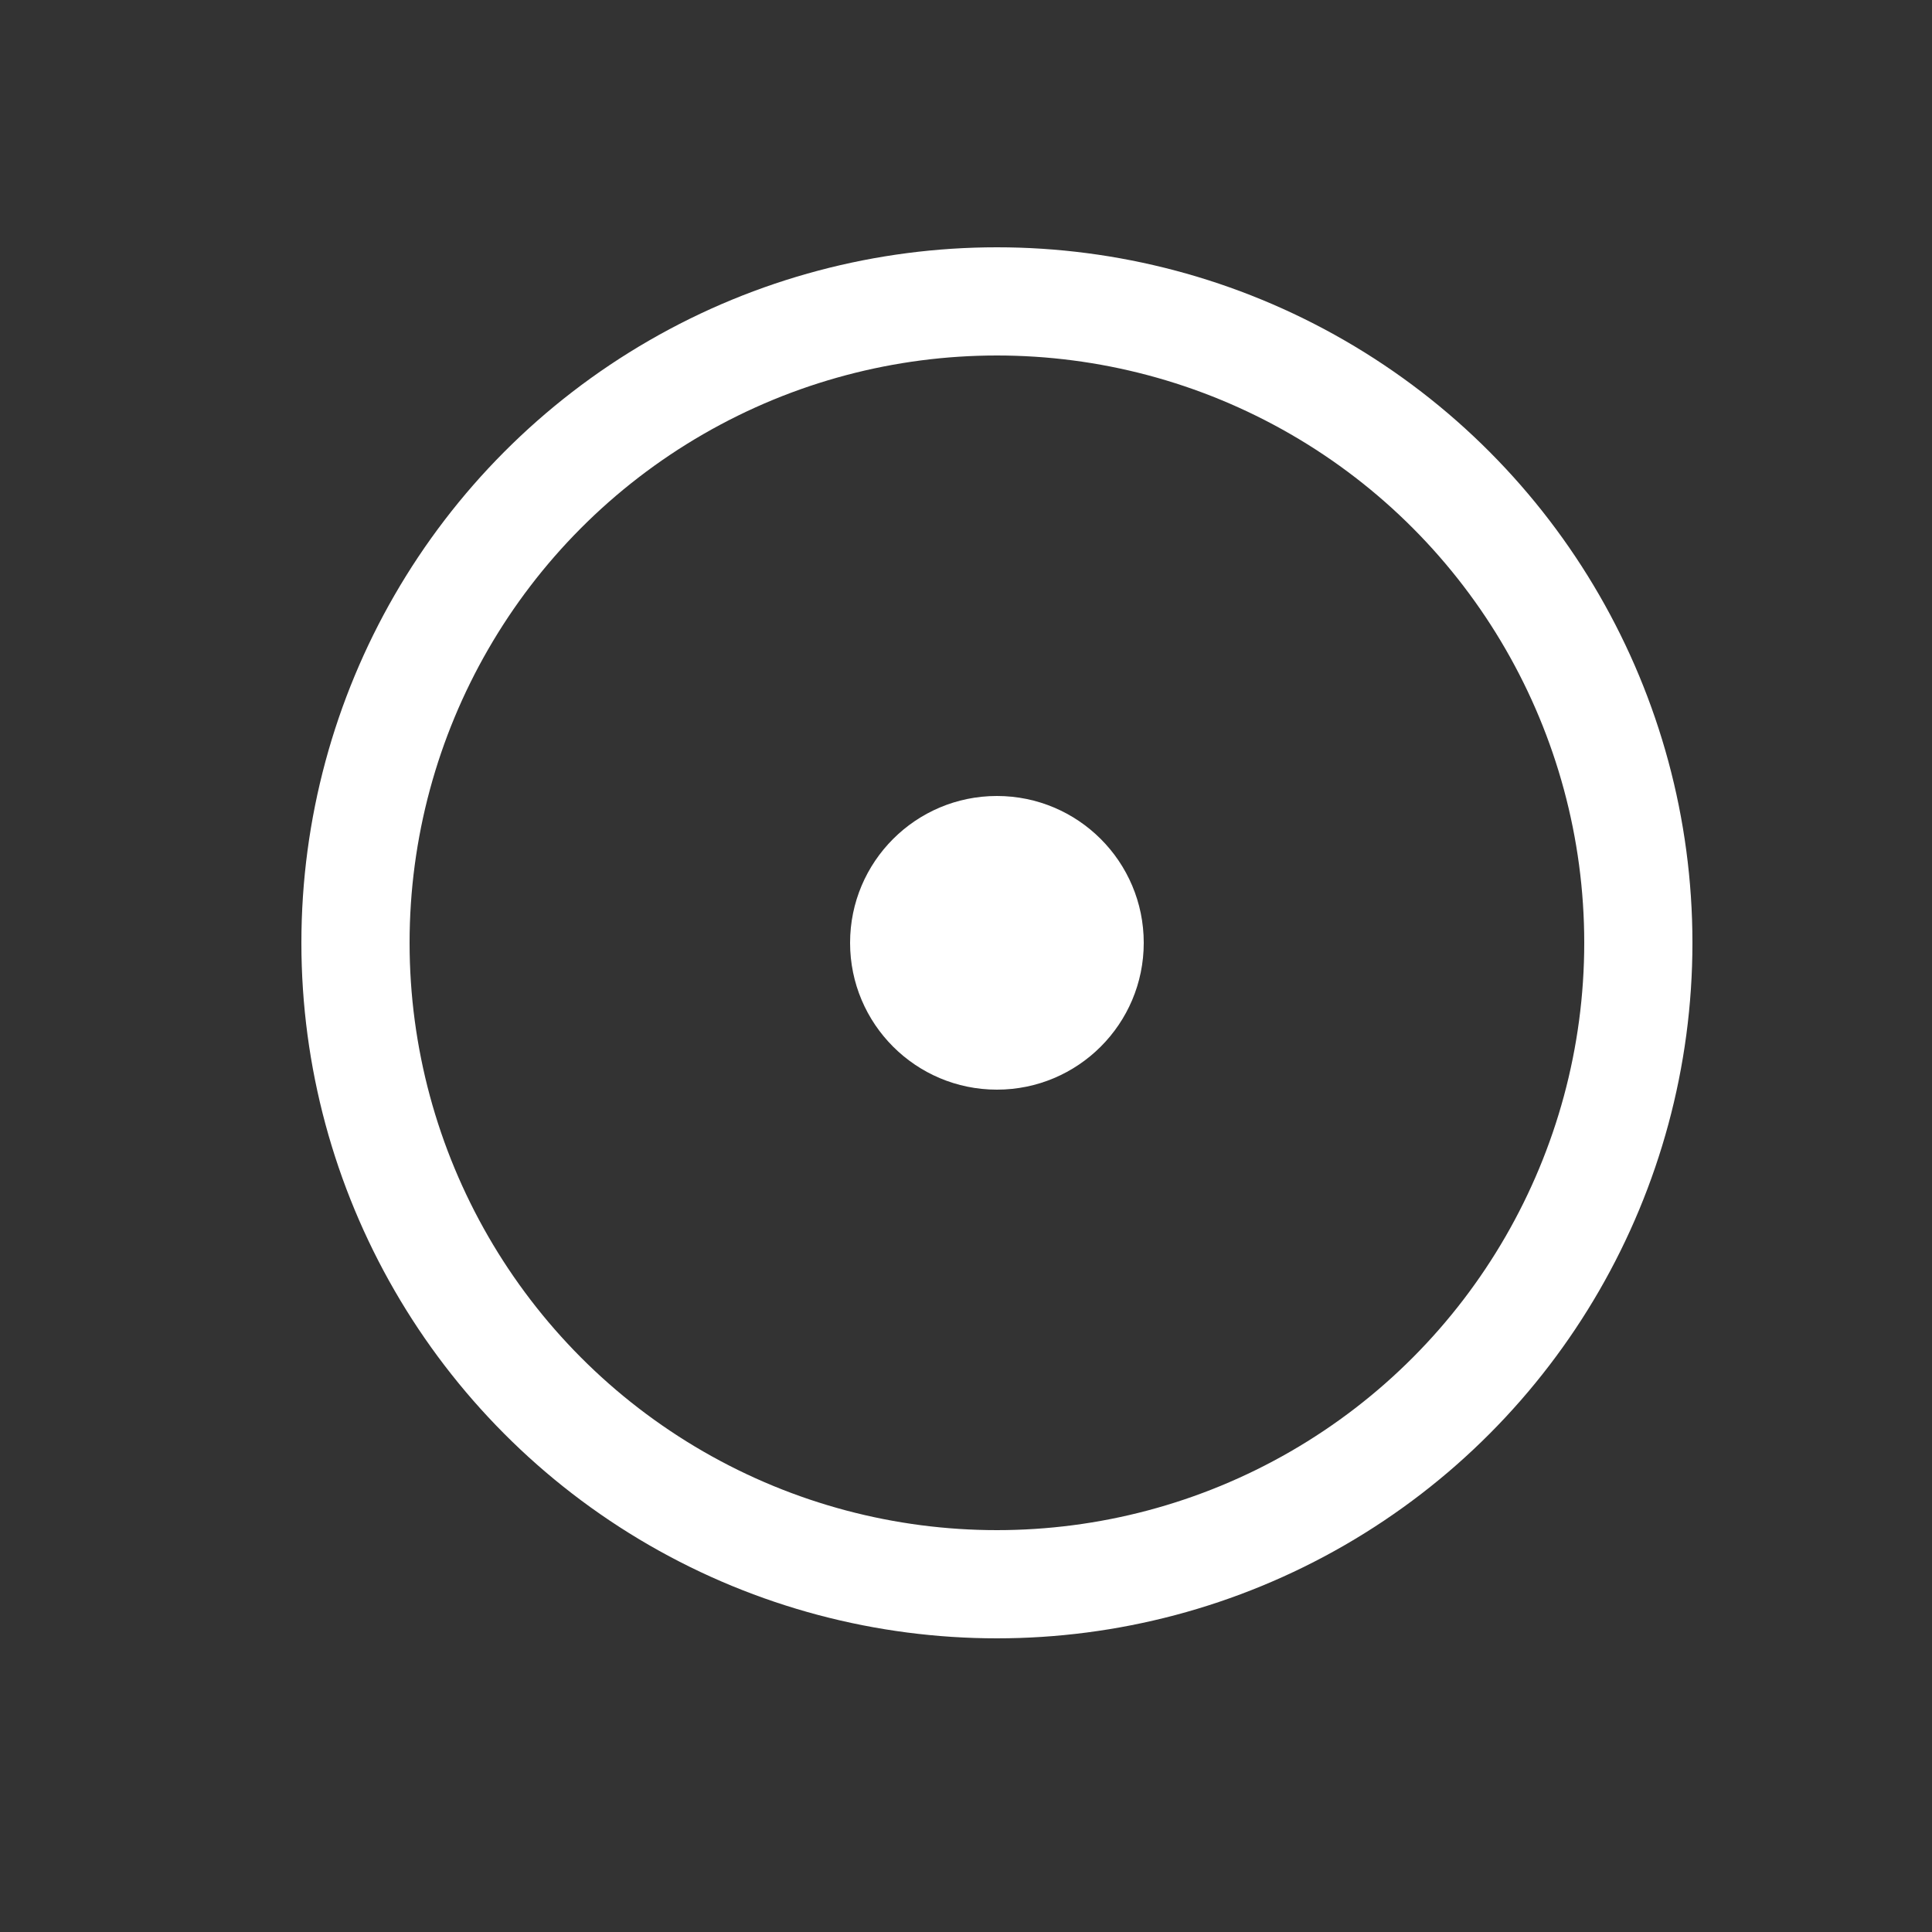 <?xml version="1.0" encoding="UTF-8" standalone="no"?>
<svg width="250px" height="250px" viewBox="0 0 250 250" version="1.1" xmlns="http://www.w3.org/2000/svg" xmlns:xlink="http://www.w3.org/1999/xlink" xmlns:sketch="http://www.bohemiancoding.com/sketch/ns">
    <rect x="0" y="0" width="250" height="250" fill="#333333" stroke="none"/>
    <!-- Generator: Sketch 3.3 (11970) - http://www.bohemiancoding.com/sketch -->
    <title>Address15</title>
    <desc>Created with Sketch.</desc>
    <defs></defs>
    <g id="Page-1" stroke="none" stroke-width="1" fill="none" fill-rule="evenodd" sketch:type="MSPage">
        <g id="Address15" sketch:type="MSArtboardGroup">
            <g id="Oval-14-+-Oval-14-Copy" sketch:type="MSLayerGroup" transform="translate(46, 39)">
                <circle id="Oval-14" stroke="#FFFFFF" stroke-width="14" sketch:type="MSShapeGroup" cx="83" cy="83" r="83"></circle>
                <circle id="Oval-14-Copy" fill="#FFFFFF" sketch:type="MSShapeGroup" cx="83" cy="83" r="19"></circle>
            </g>
        </g>
    </g>
</svg>